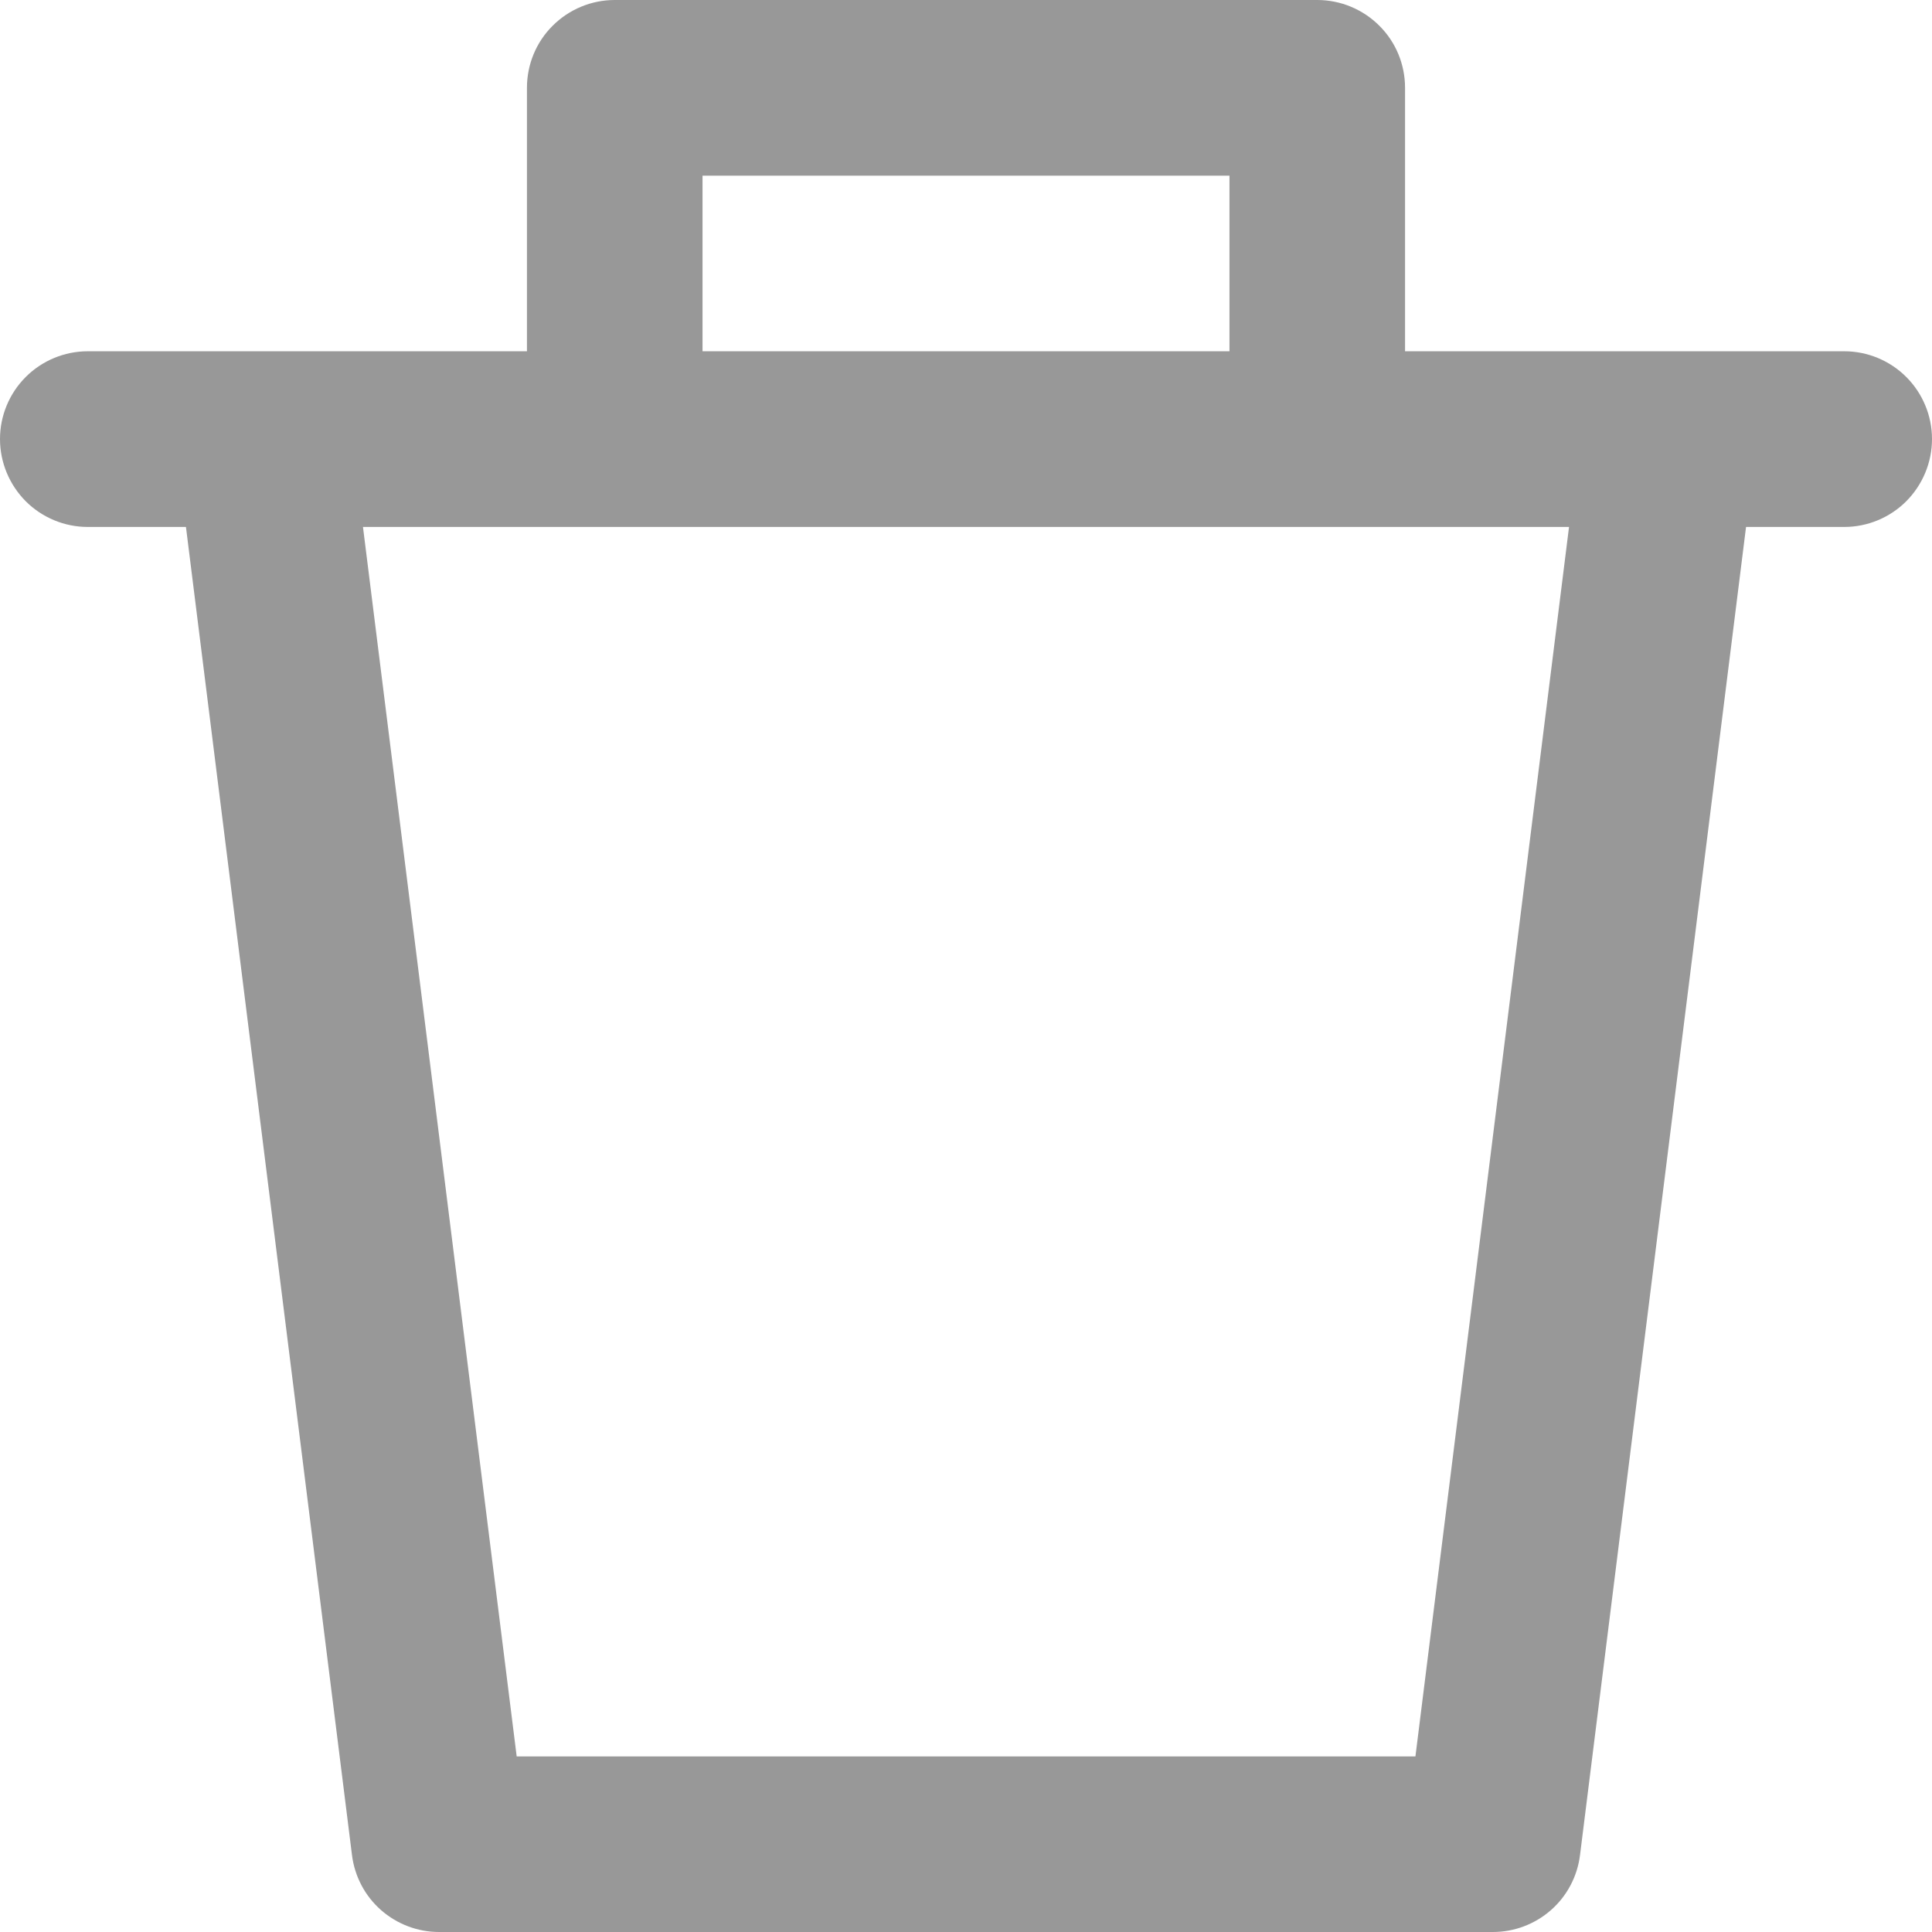 <svg width="16" height="16" viewBox="0 0 16 16" fill="none" xmlns="http://www.w3.org/2000/svg">
<path d="M15.273 2.909H11.636V0.727C11.636 0.534 11.56 0.349 11.423 0.213C11.287 0.077 11.102 0 10.909 0H5.091C4.898 0 4.713 0.077 4.577 0.213C4.44 0.349 4.364 0.534 4.364 0.727V2.909H0.727C0.534 2.909 0.349 2.986 0.213 3.122C0.077 3.258 0 3.443 0 3.636C0 3.829 0.077 4.014 0.213 4.151C0.349 4.287 0.534 4.364 0.727 4.364H1.54L2.915 15.363C2.937 15.539 3.022 15.701 3.155 15.818C3.288 15.935 3.459 16 3.636 16H12.364C12.541 16 12.712 15.935 12.845 15.818C12.978 15.701 13.063 15.539 13.085 15.363L14.46 4.364H15.273C15.466 4.364 15.651 4.287 15.787 4.151C15.923 4.014 16 3.829 16 3.636C16 3.443 15.923 3.258 15.787 3.122C15.651 2.986 15.466 2.909 15.273 2.909ZM5.818 1.455H10.182V2.909H5.818V1.455ZM11.722 14.546H4.279L3.006 4.364H12.994L11.722 14.546Z" fill="#989898"/>
</svg>
